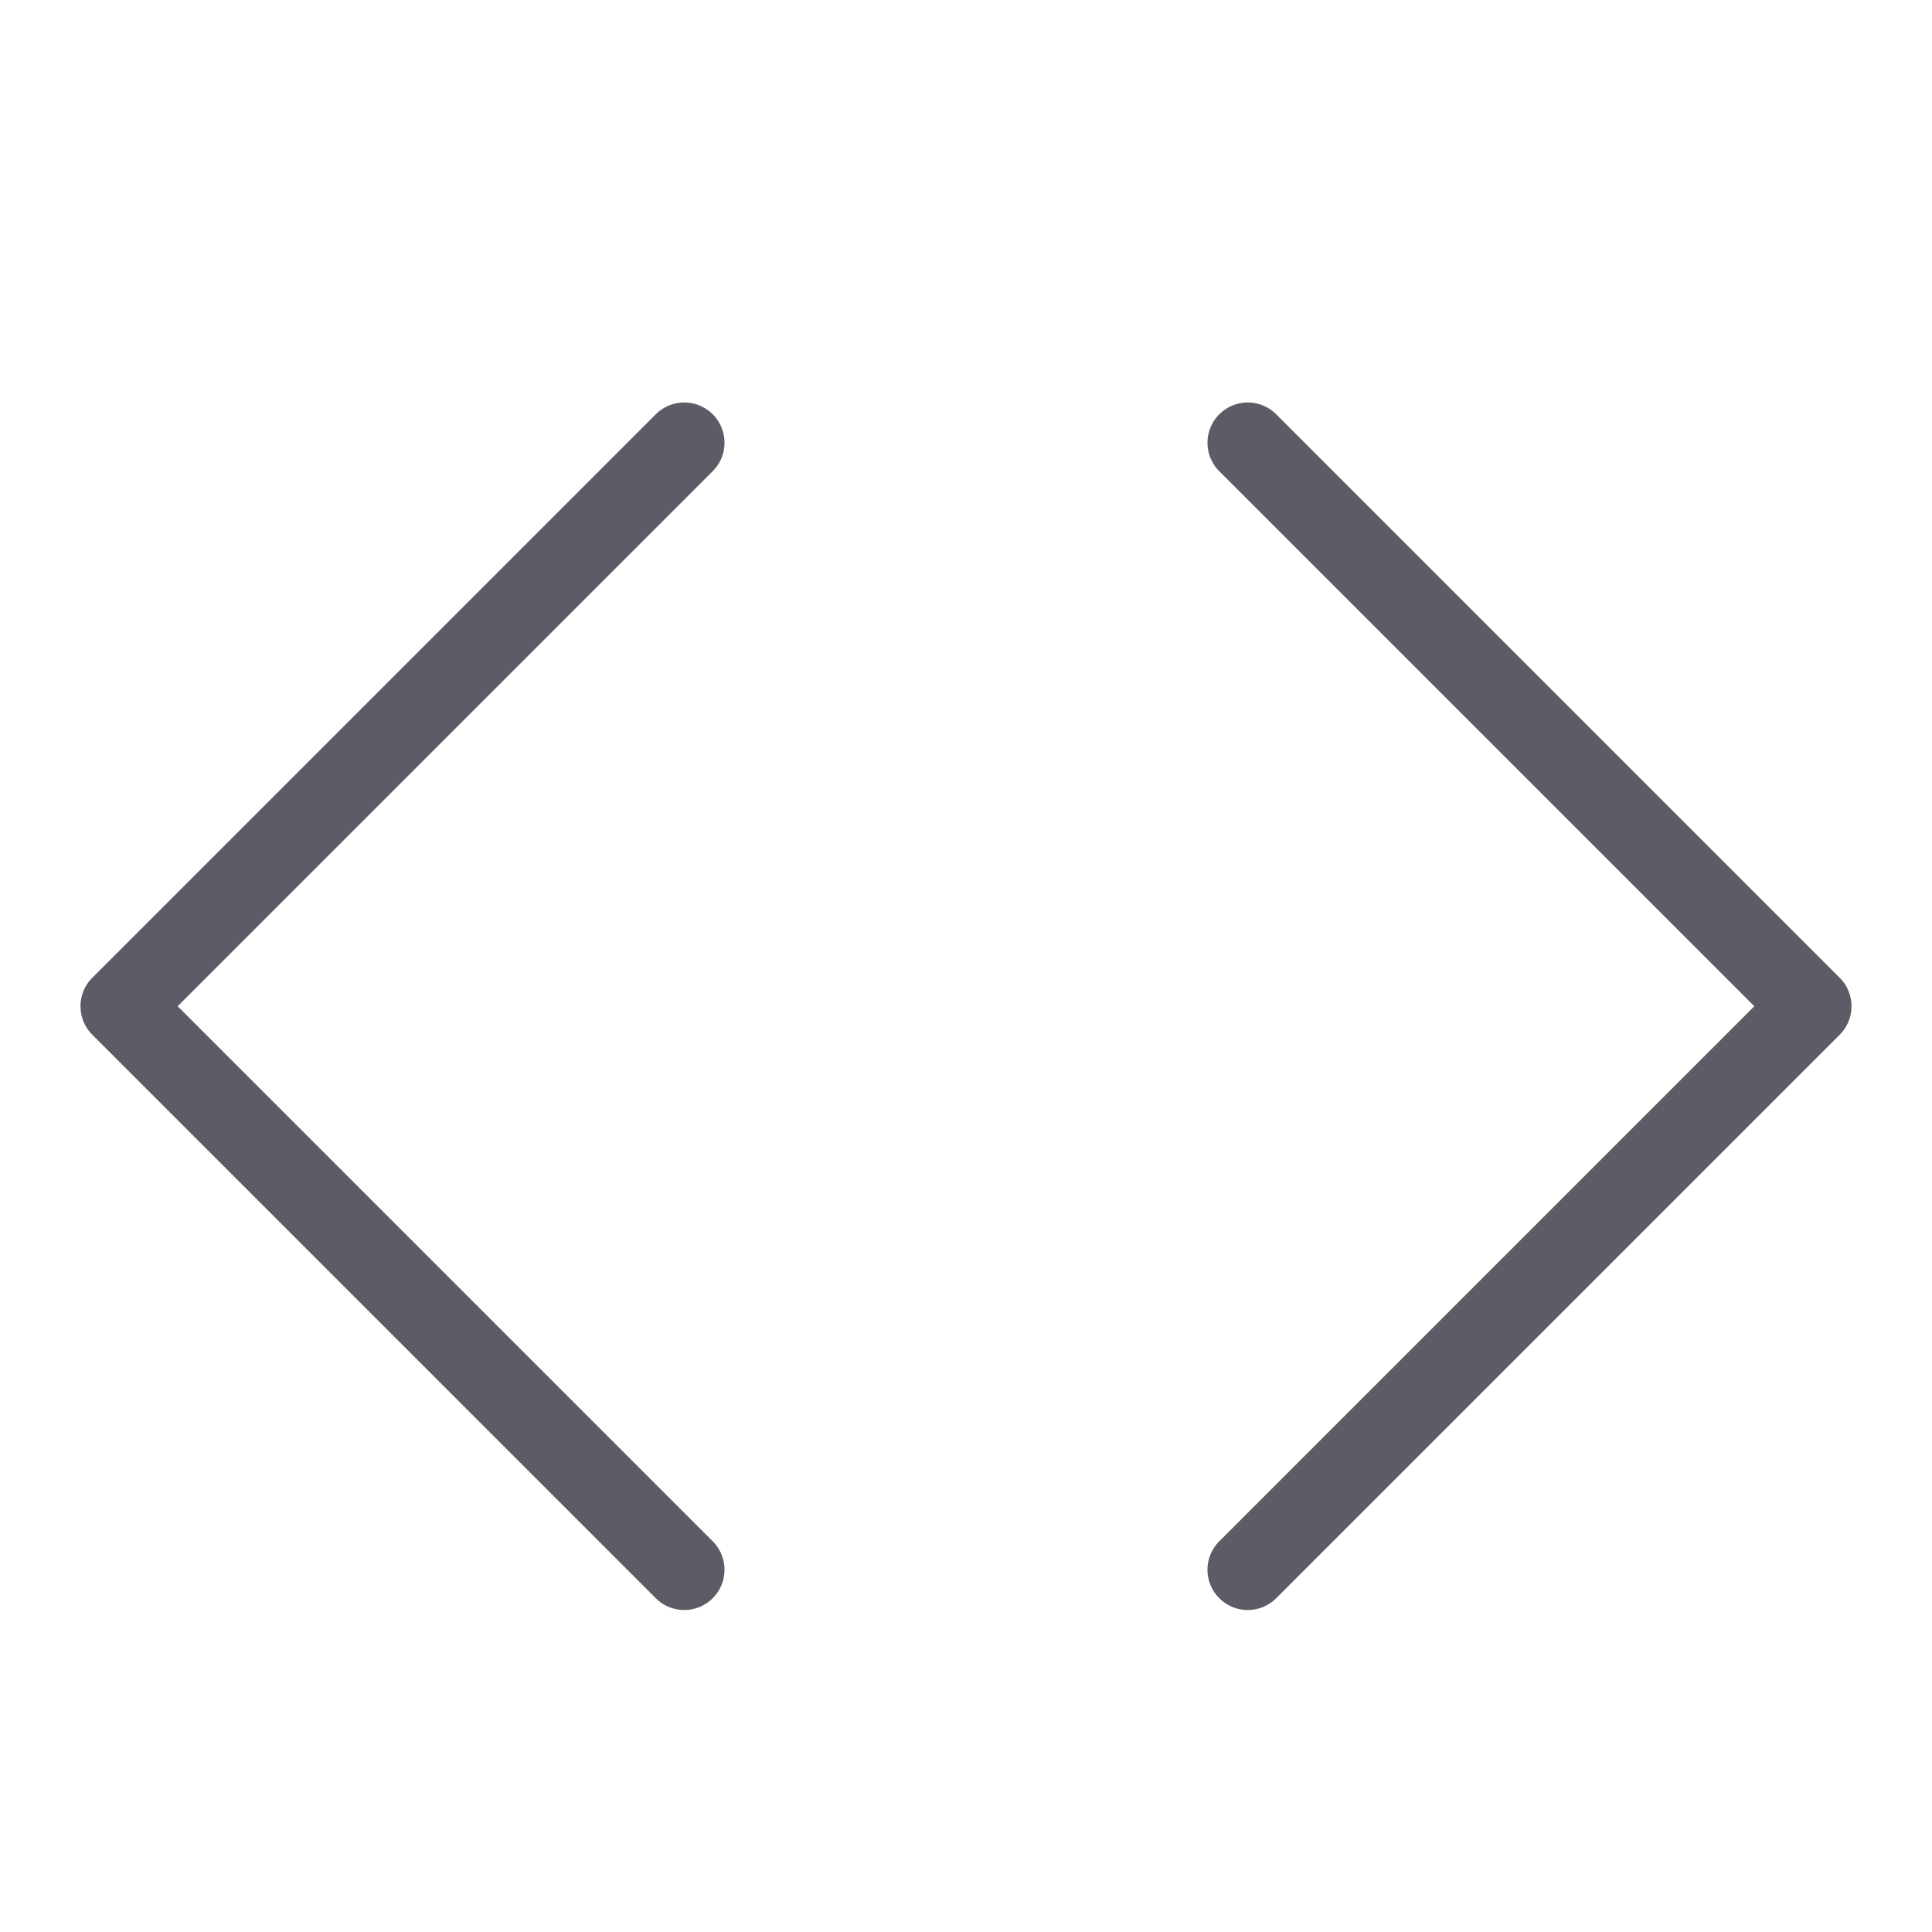 <?xml version="1.0" standalone="no"?><!DOCTYPE svg PUBLIC "-//W3C//DTD SVG 1.1//EN" "http://www.w3.org/Graphics/SVG/1.1/DTD/svg11.dtd"><svg t="1564213520603" class="icon" viewBox="0 0 1024 1024" version="1.1" xmlns="http://www.w3.org/2000/svg" p-id="1157" xmlns:xlink="http://www.w3.org/1999/xlink" width="16" height="16"><defs><style type="text/css"></style></defs><path d="M646.247 219.58a21.333 21.333 0 0 1 30.173 0l298.667 298.667a21.333 21.333 0 0 1 0 30.173l-298.667 298.667a21.333 21.333 0 0 1-30.173-30.173L929.833 533.333 646.247 249.753a21.333 21.333 0 0 1 0-30.173z m-268.493 597.333L94.173 533.333l283.58-283.58a21.333 21.333 0 0 0-30.173-30.173l-298.667 298.667a21.333 21.333 0 0 0 0 30.173l298.667 298.667a21.333 21.333 0 1 0 30.173-30.173z" fill="#5C5C66" p-id="1158"></path></svg>